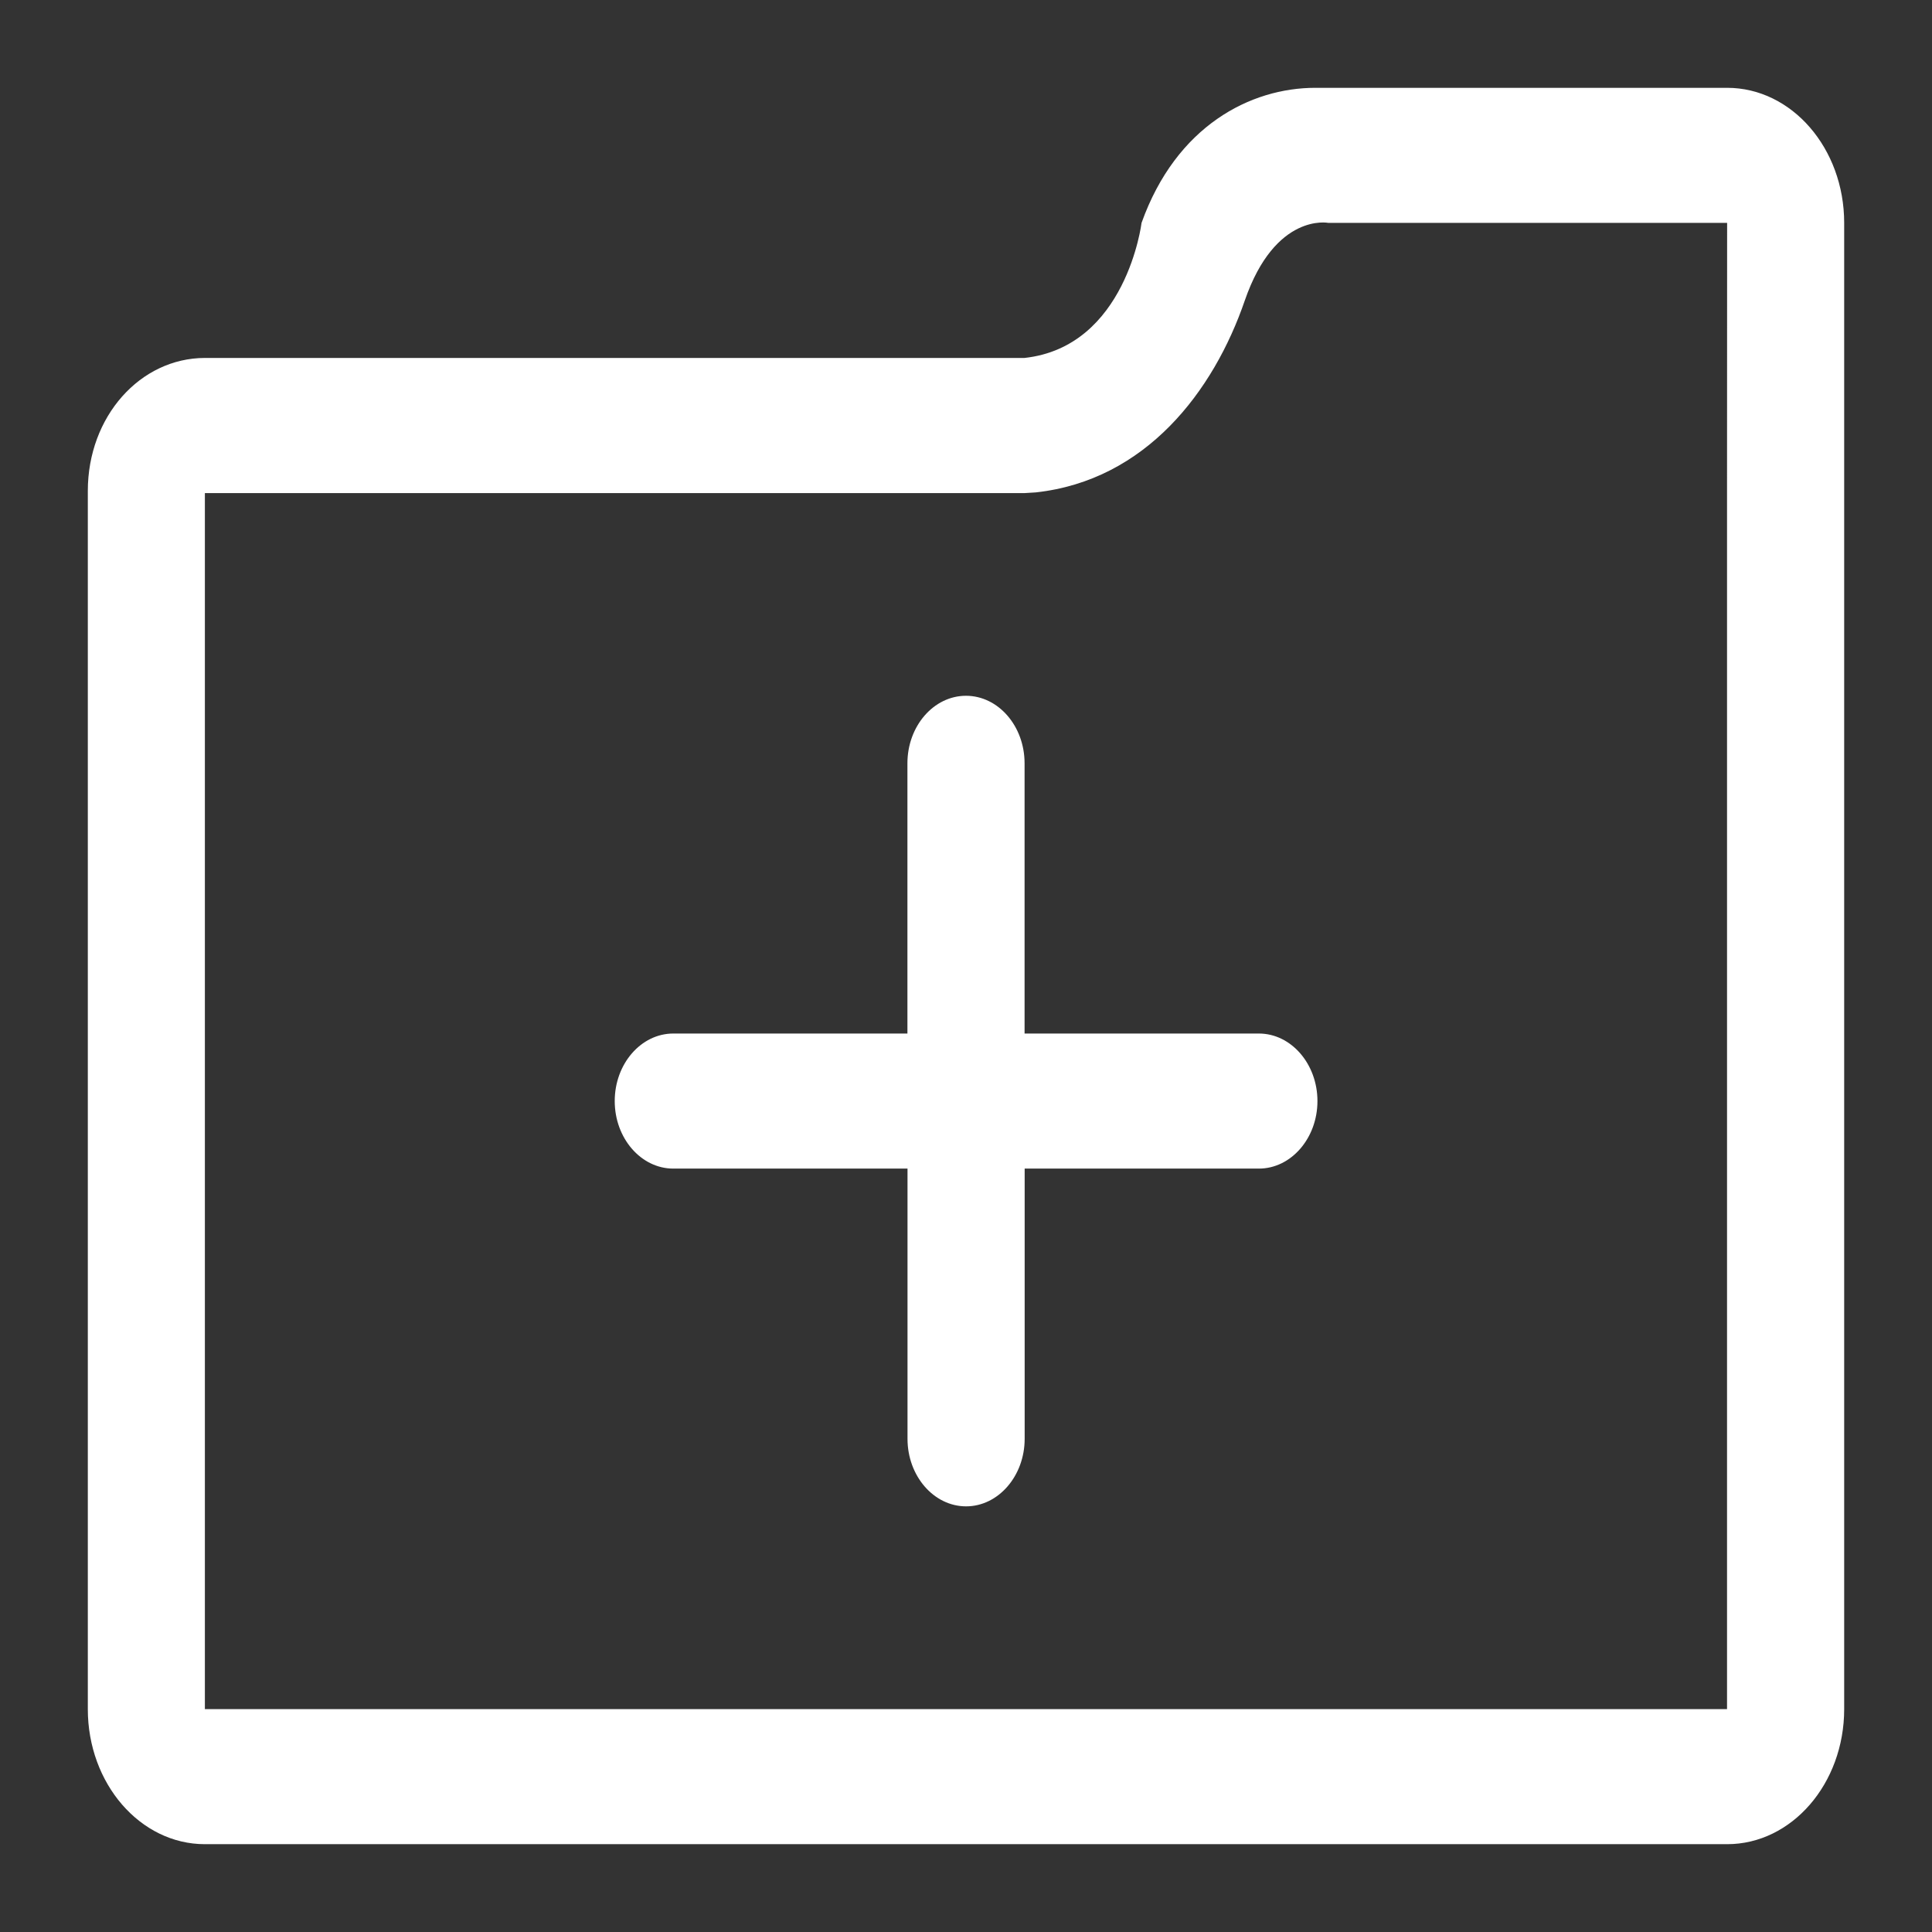 <svg width="22" height="22" version="1.1" viewBox="0 0 22 22" xmlns="http://www.w3.org/2000/svg">
<rect x="0" y="0" width="22" height="22" fill="#333333" stroke="none"/>
<path d="M 14.333,11.769 H 11.667 V 8.692 c 0,-0.425 -0.3,-0.769 -0.667,-0.769 -0.368,0 -0.667,0.345 -0.667,0.769 v 3.077 H 7.667 c -0.368,0 -0.667,0.346 -0.667,0.769 0,0.423 0.299,0.769 0.667,0.769 h 2.667 v 3.077 c 0,0.423 0.299,0.769 0.667,0.769 0.367,0 0.667,-0.346 0.667,-0.769 v -3.077 h 2.667 c 0.367,0 0.667,-0.346 0.667,-0.769 0,-0.423 -0.3,-0.769 -0.667,-0.769 z m 5.333,-10.769 h -4.688 c -0.737,0 -1.584,0.432 -1.979,1.538 0,0 -0.173,1.411 -1.333,1.538 H 2.333 C 1.597,4.077 1,4.742 1,5.591 V 19.462 c 0,0.849 0.597,1.538 1.333,1.538 H 19.667 C 20.403,21 21,20.311 21,19.462 V 2.538 C 21,1.689 20.403,1 19.667,1 Z m 0,4.591 V 19.462 H 2.333 V 5.615 H 11.667 l 0.128,-0.008 c 1.251,-0.137 2.024,-1.148 2.38,-2.186 0.347,-1.003 0.951,-0.883 0.951,-0.883 h 4.541 z"
  fill="#ffffff"/>
</svg>
